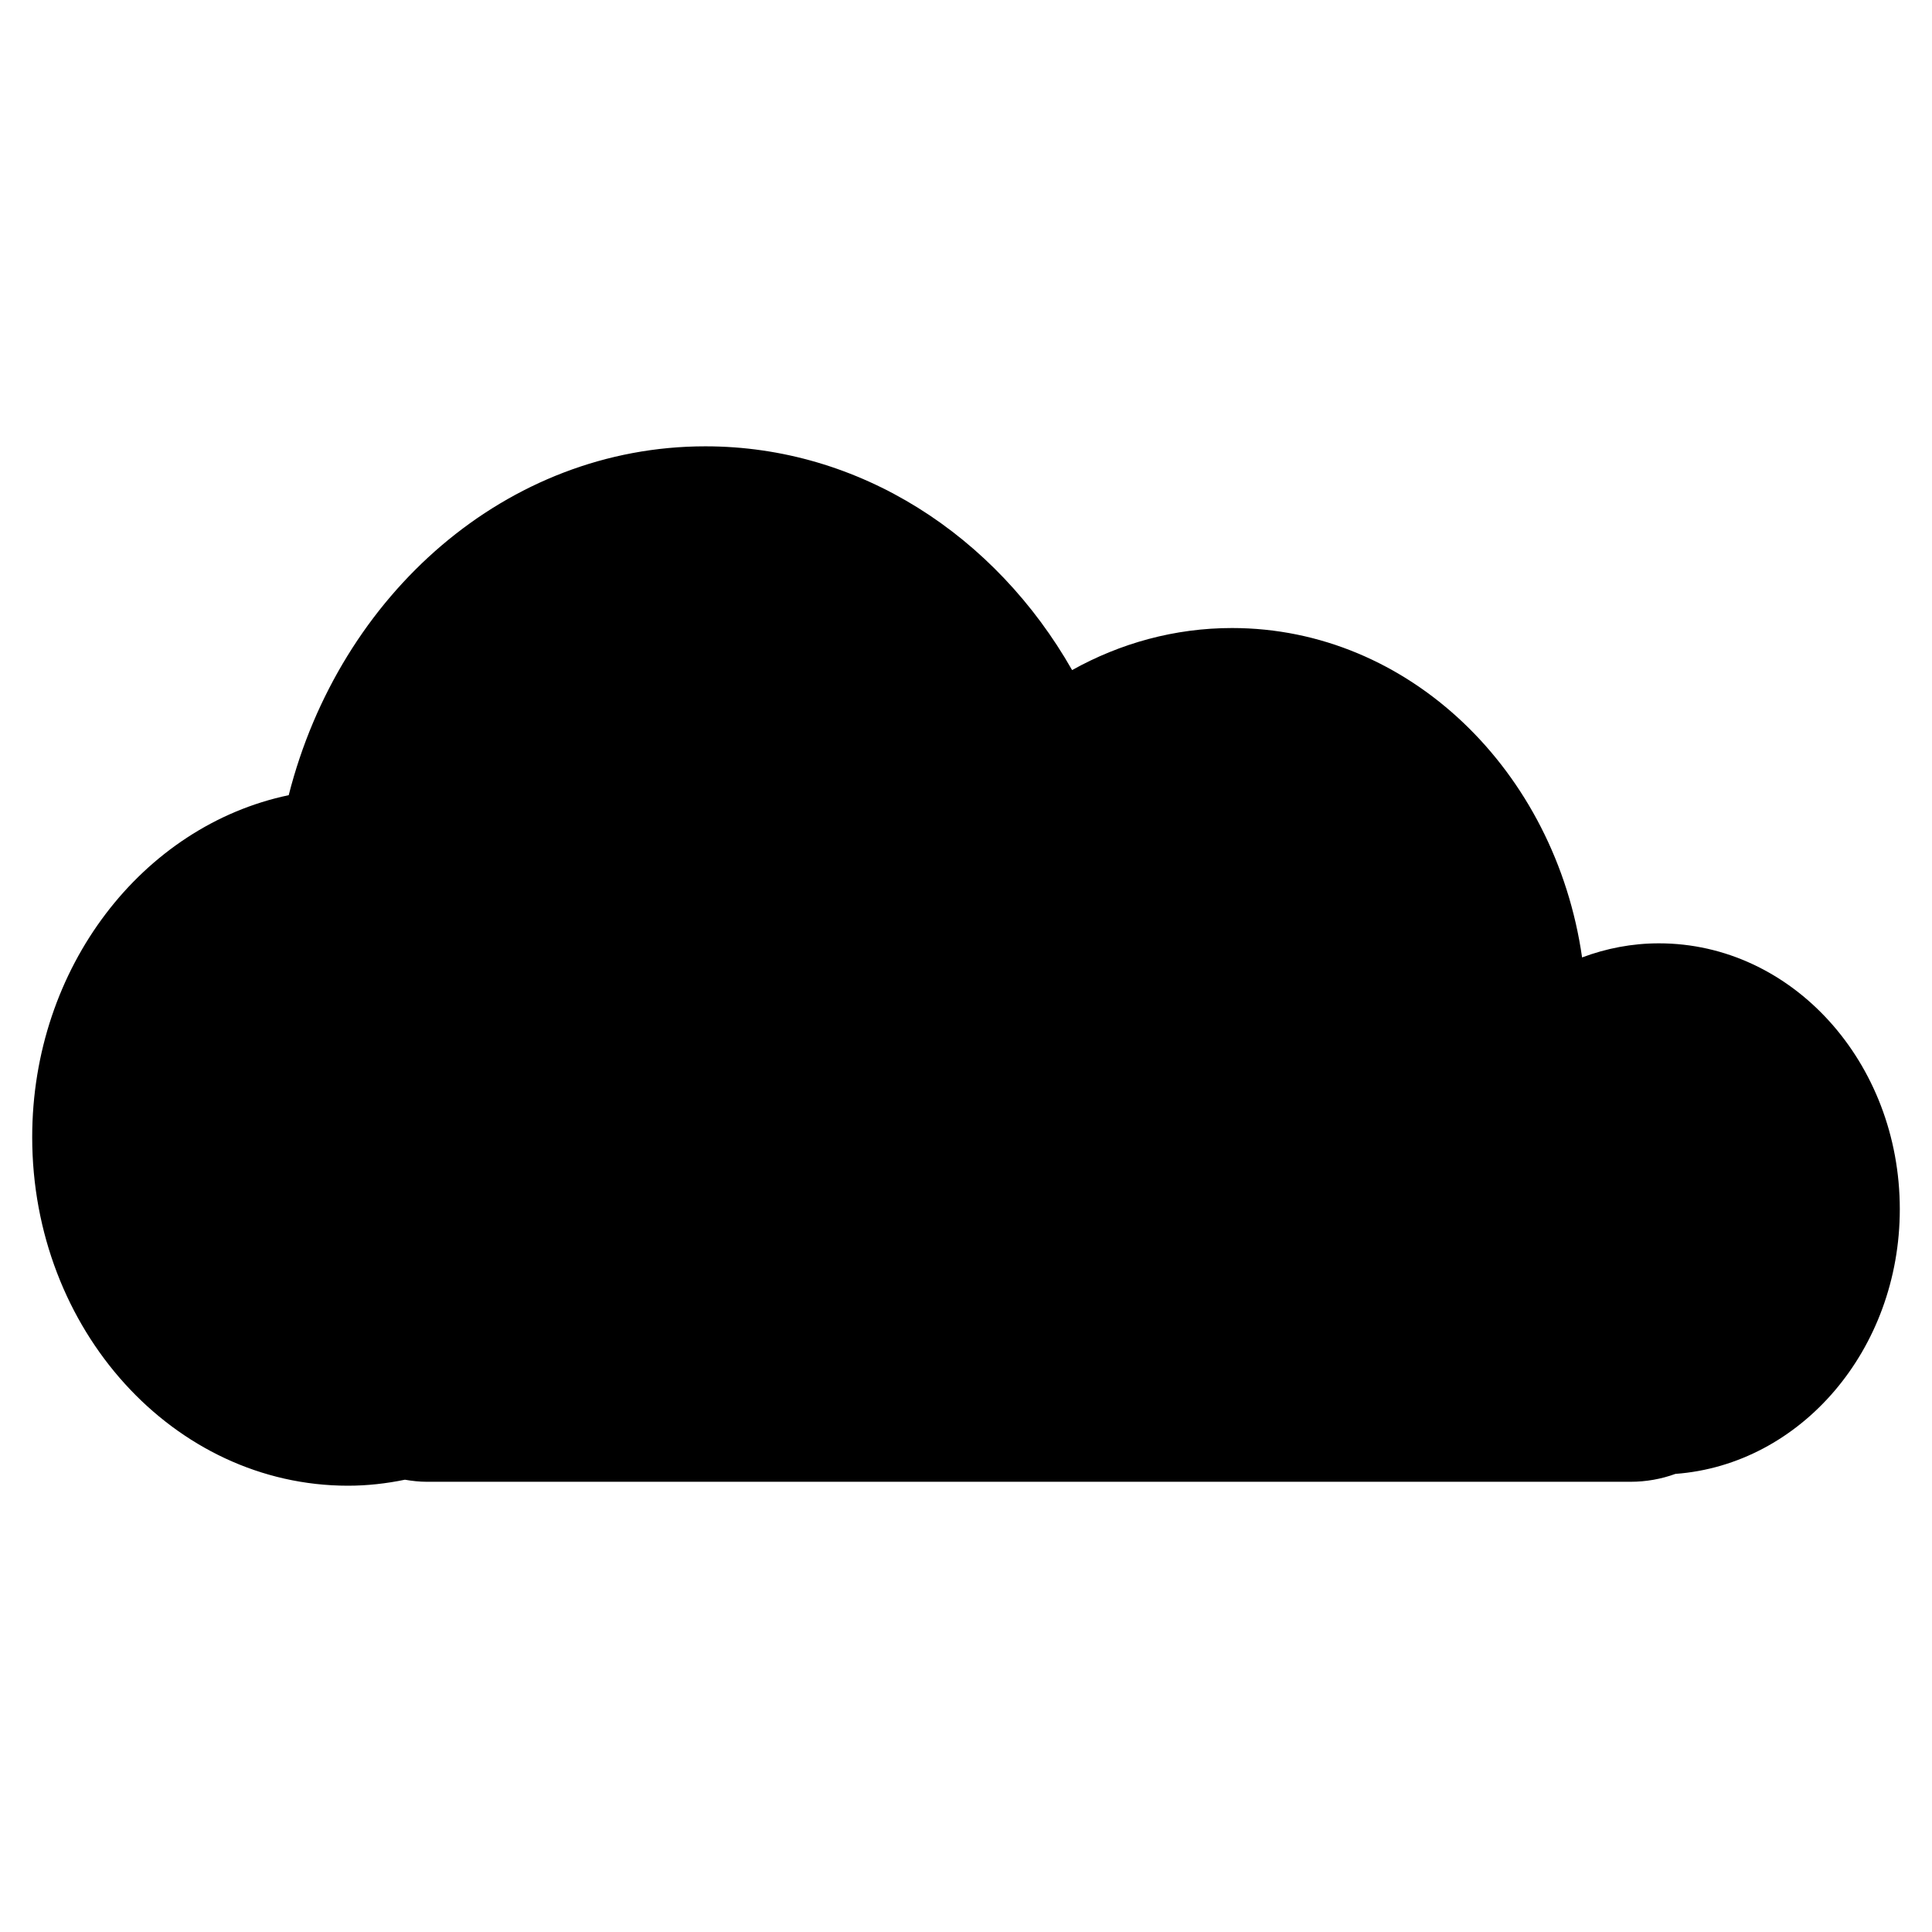 <svg version="1.1" id="Layer_1" xmlns="http://www.w3.org/2000/svg" xmlns:xlink="http://www.w3.org/1999/xlink" x="0px" y="0px"
	 width="400px" height="400px" viewBox="0 0 60 60" style="enable-background:new 0 0 60 60;" xml:space="preserve">
<path d="M51.52,29.296c-0.837,0-1.638,0.157-2.387,0.438c-0.831-5.798-5.382-10.23-10.87-10.23
		c-1.786,0-3.475,0.474-4.968,1.306c-2.376-4.173-6.59-6.949-11.388-6.949c-6.17,0-11.354,4.59-12.941,10.834
		C4.43,25.646,1,30.037,1,35.317c0,5.977,4.392,10.823,9.808,10.823c0.603,0,1.193-0.068,1.767-0.186
		c0.221,0.038,0.448,0.064,0.68,0.064h37.38c0.488,0,0.958-0.085,1.396-0.245C55.922,45.486,59,41.92,59,37.552
		C59,32.989,55.653,29.296,51.52,29.296z"/>
</svg>